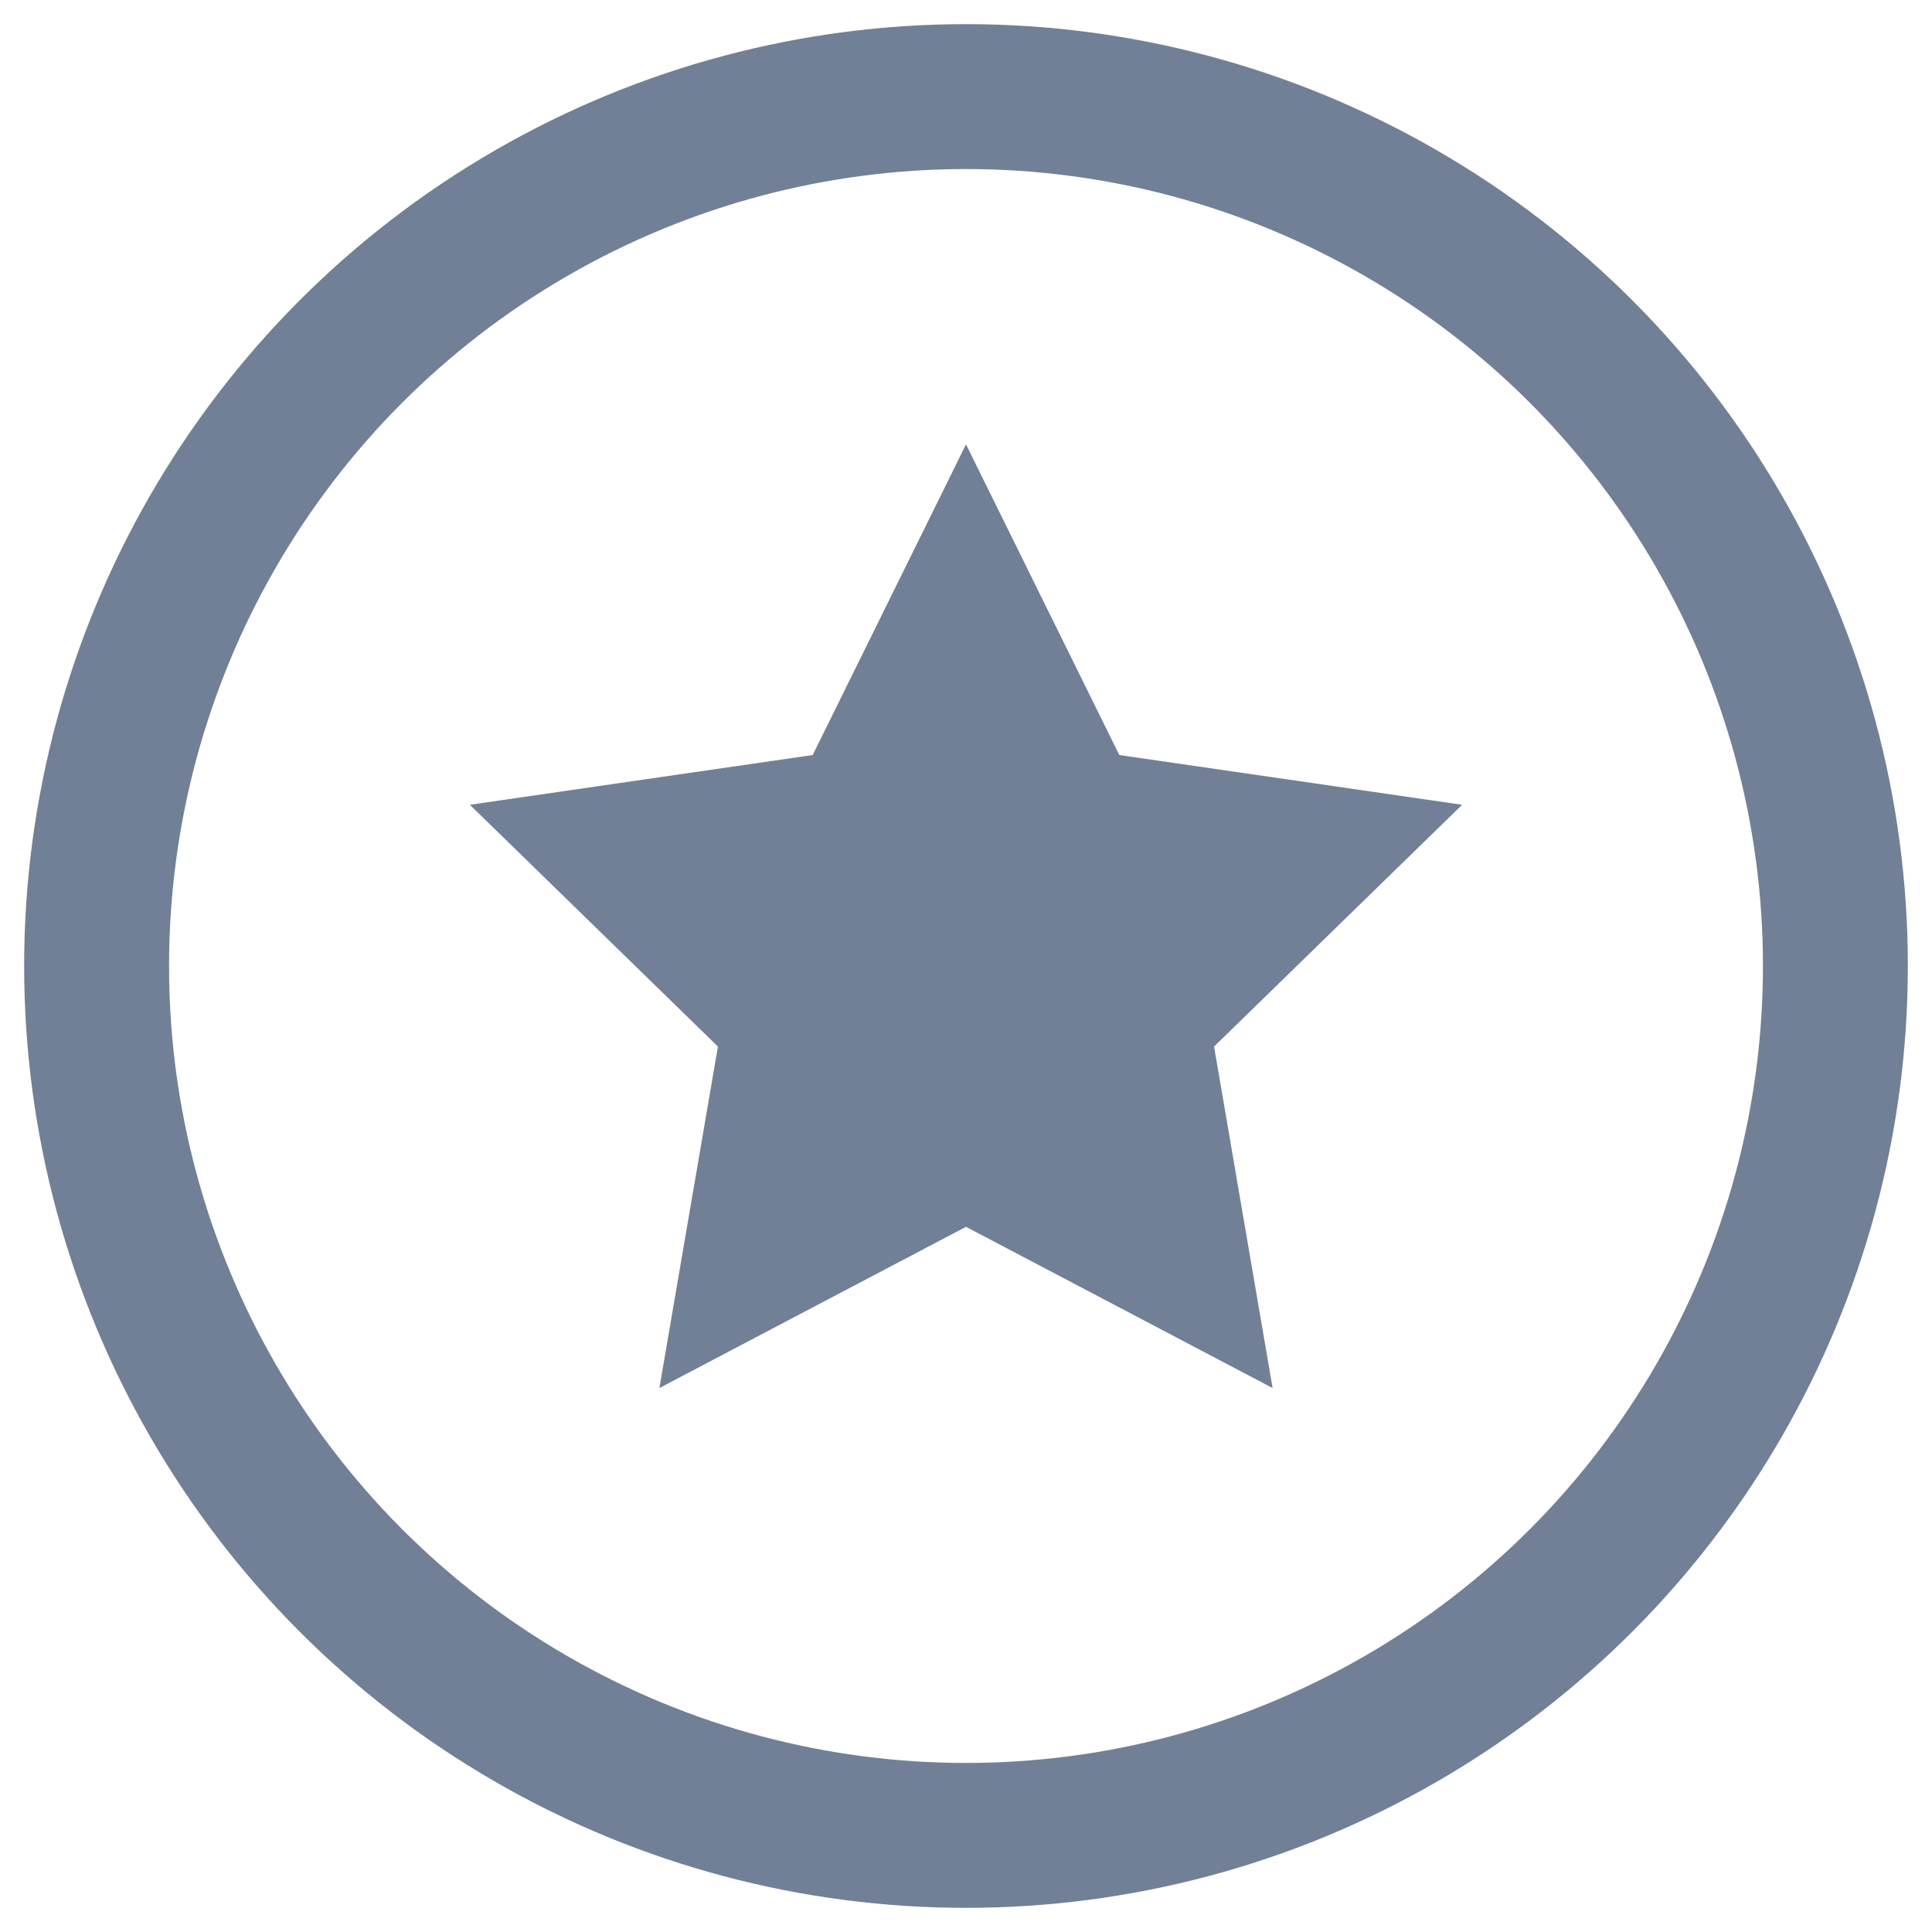 <svg xmlns="http://www.w3.org/2000/svg" width="20" height="20" viewBox="0 0 20 20"><g fill="none" fill-rule="evenodd" transform="translate(1 1)"><circle cx="9" cy="9" r="9" stroke="#718096" stroke-width="1.5"/><polygon fill="#718096" points="9 11.7 5.826 13.369 6.432 9.834 3.864 7.331 7.413 6.816 9 3.6 10.587 6.816 14.136 7.331 11.568 9.834 12.174 13.369"/></g></svg>